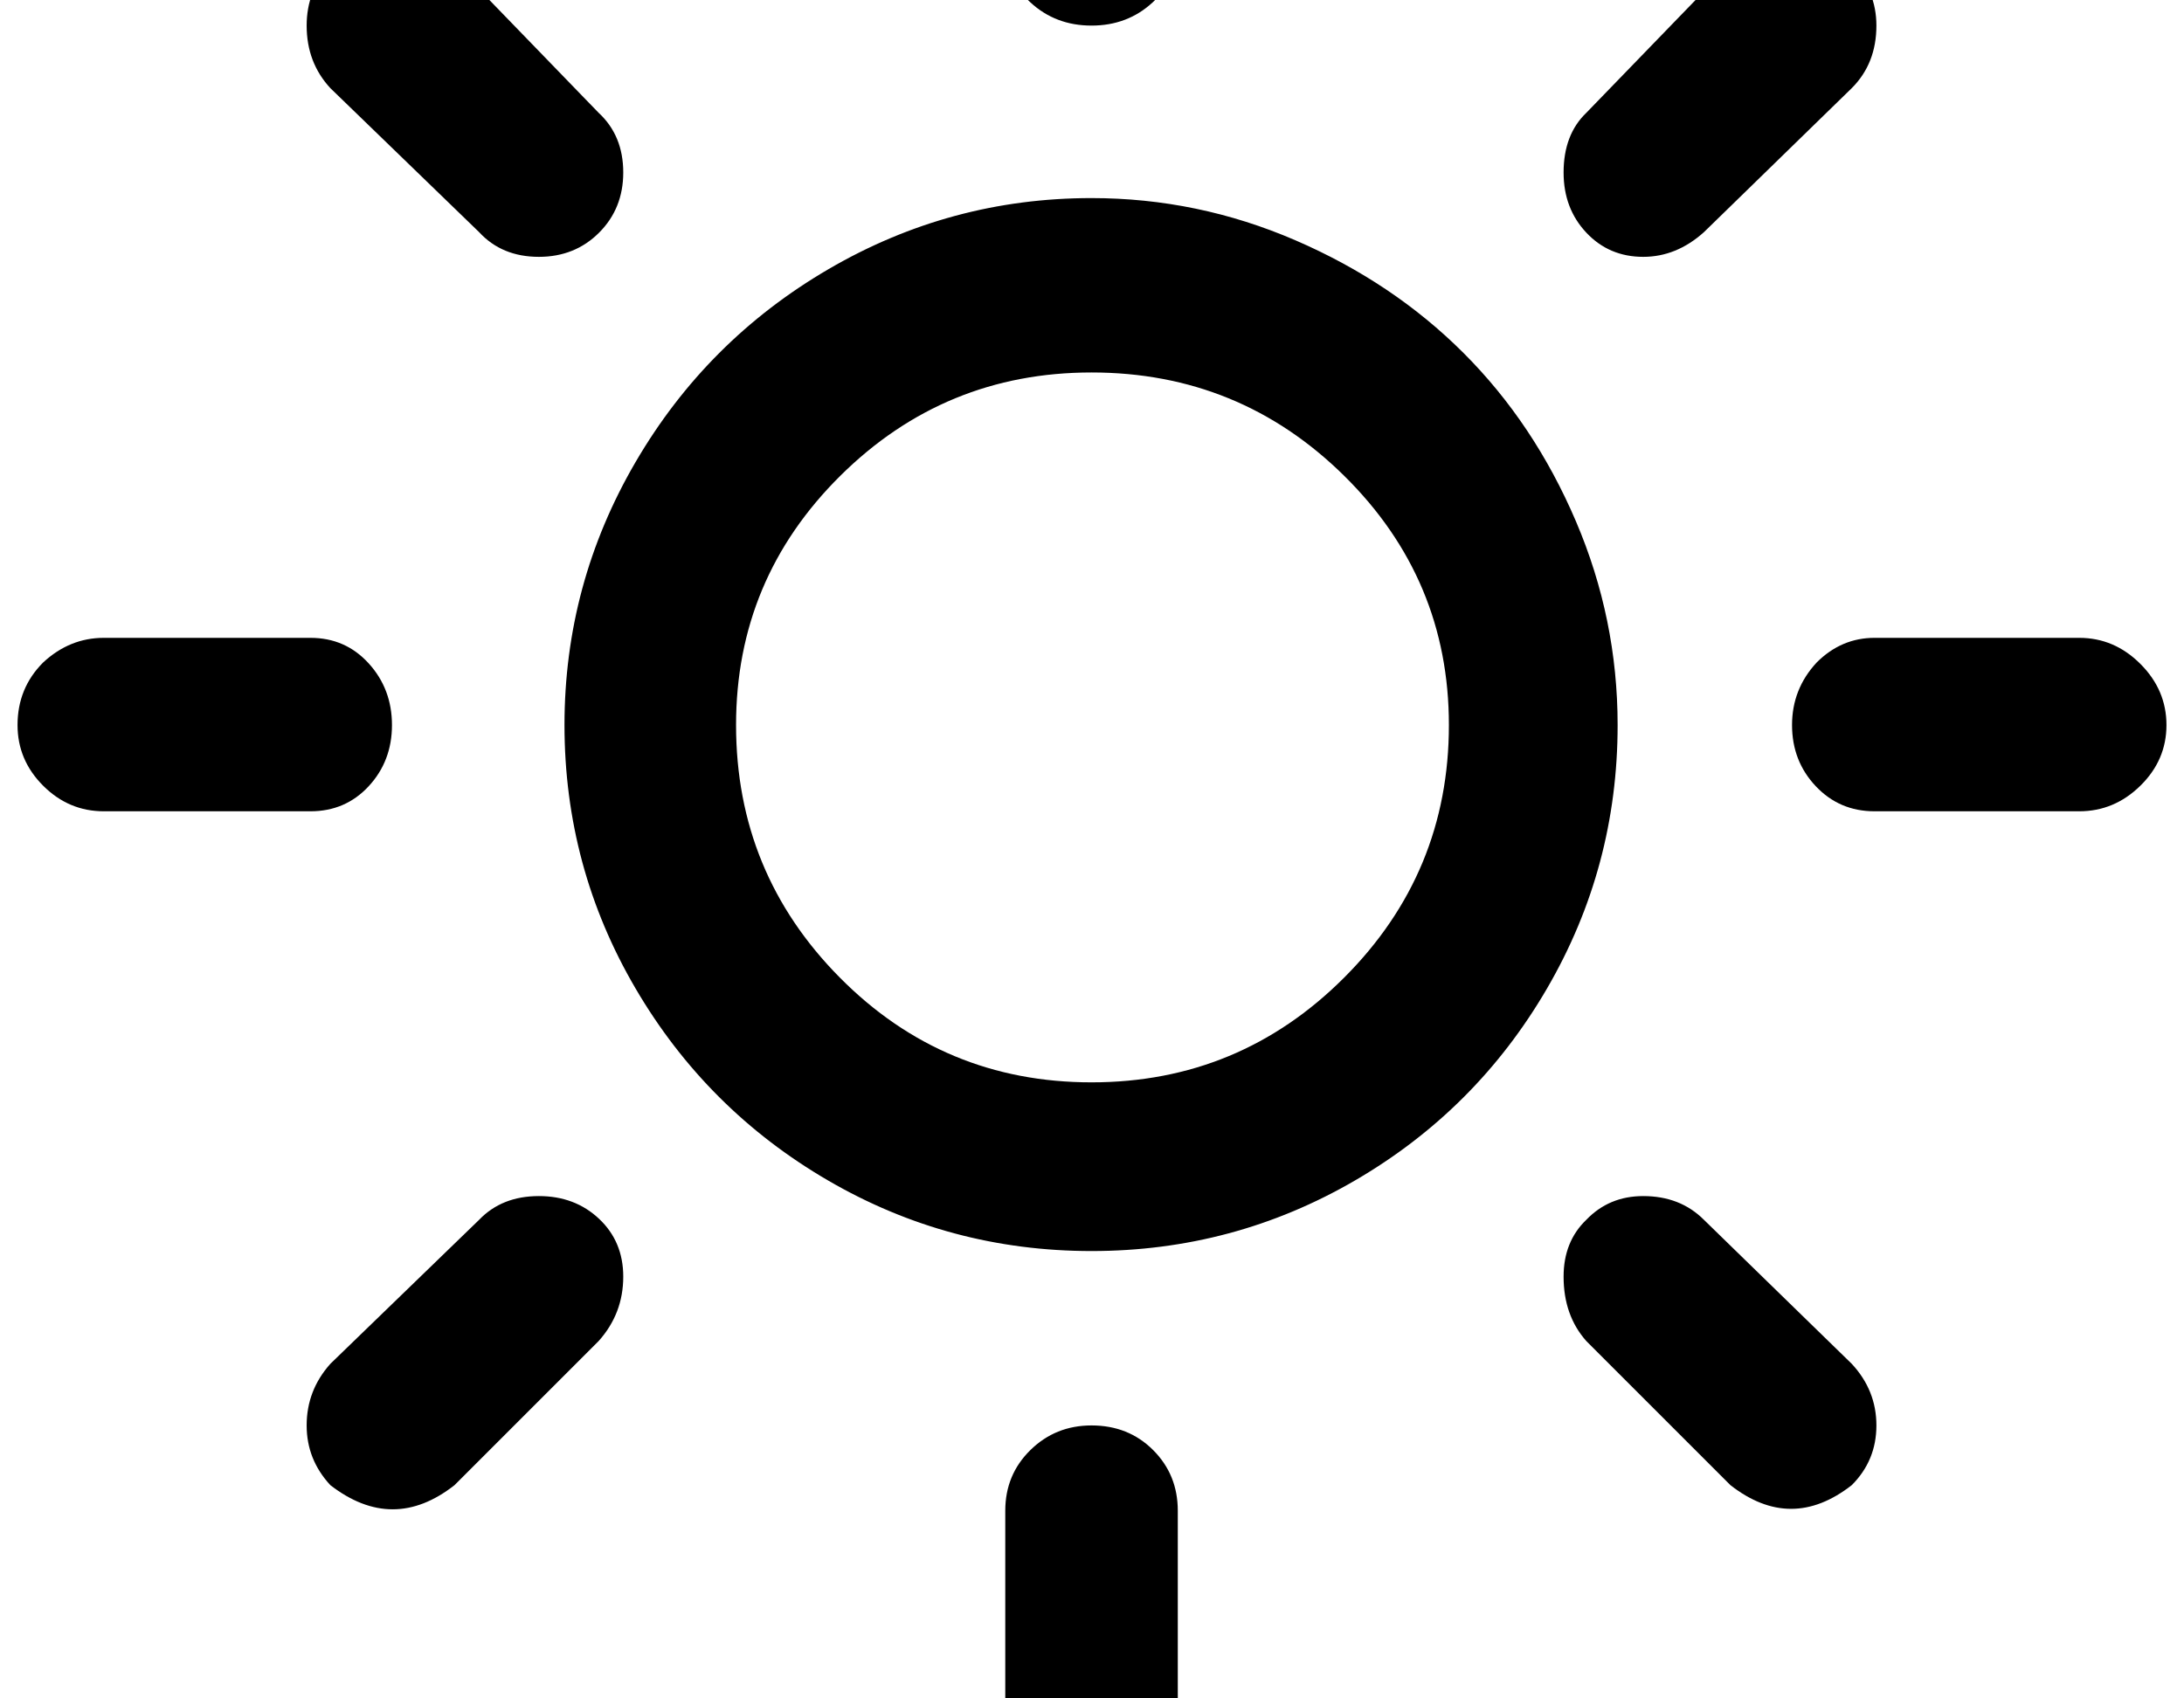<svg width="2304" height="1792" xmlns="http://www.w3.org/2000/svg"><path d="M18.5 765q0-39 27-66 28-26 64-26h218q37 0 61.5 27t24.5 65-24.5 64.5-61.5 26.5h-218q-37 0-64-27t-27-64zm305 739q0-37 25-65l157-152q24-25 63-25 38 0 63.5 24t25.5 61q0 39-26 68l-152 152q-65 51-131 0-25-27-25-63zm0-1477q0-37 25-65 31-26 68-26 35 0 63 26l152 157q26 24 26 63 0 38-25.5 63.5T568.5 271q-39 0-63-26l-157-152q-25-27-25-66zm272 738q0-149 75-277.5T874 284t277.5-75q112 0 215 44.5t177.5 119T1662.5 550t44 215q0 150-74.5 278t-202.5 202.5-278 74.5-278-74.5-203-202.5-75-278zm181 0q0 156 109.5 266.5t265.5 110.5 266.5-110.5T1528.5 765q0-154-110.5-263t-266.5-109q-155 0-265 109t-110 263zm284 829q0-38 26.5-64t64.5-26q39 0 65 26t26 64v212q0 39-26.5 66t-64.5 27-64.5-27-26.5-66v-212zm0-1653v-218q0-37 27-64t64-27 64 27 27 64v218q0 37-26.5 61.5T1151.5 27 1087 2.5 1060.5-59zm589 1406q0-37 24-60 24-25 60-25 39 0 64 25l156 152q26 28 26 65t-26 63q-64 50-128 0l-152-152q-24-27-24-68zm0-1165q0-40 24-63l152-157q28-26 63-26 38 0 64.5 27t26.5 64q0 40-26 66l-156 152q-29 26-64 26-36 0-60-25.5t-24-63.5zm241 583q0-38 26-66 26-26 61-26h216q37 0 64.5 27.5t27.5 64.5-27.5 64-64.5 27h-216q-37 0-62-26.5t-25-64.5z" fill="undefined"/></svg>